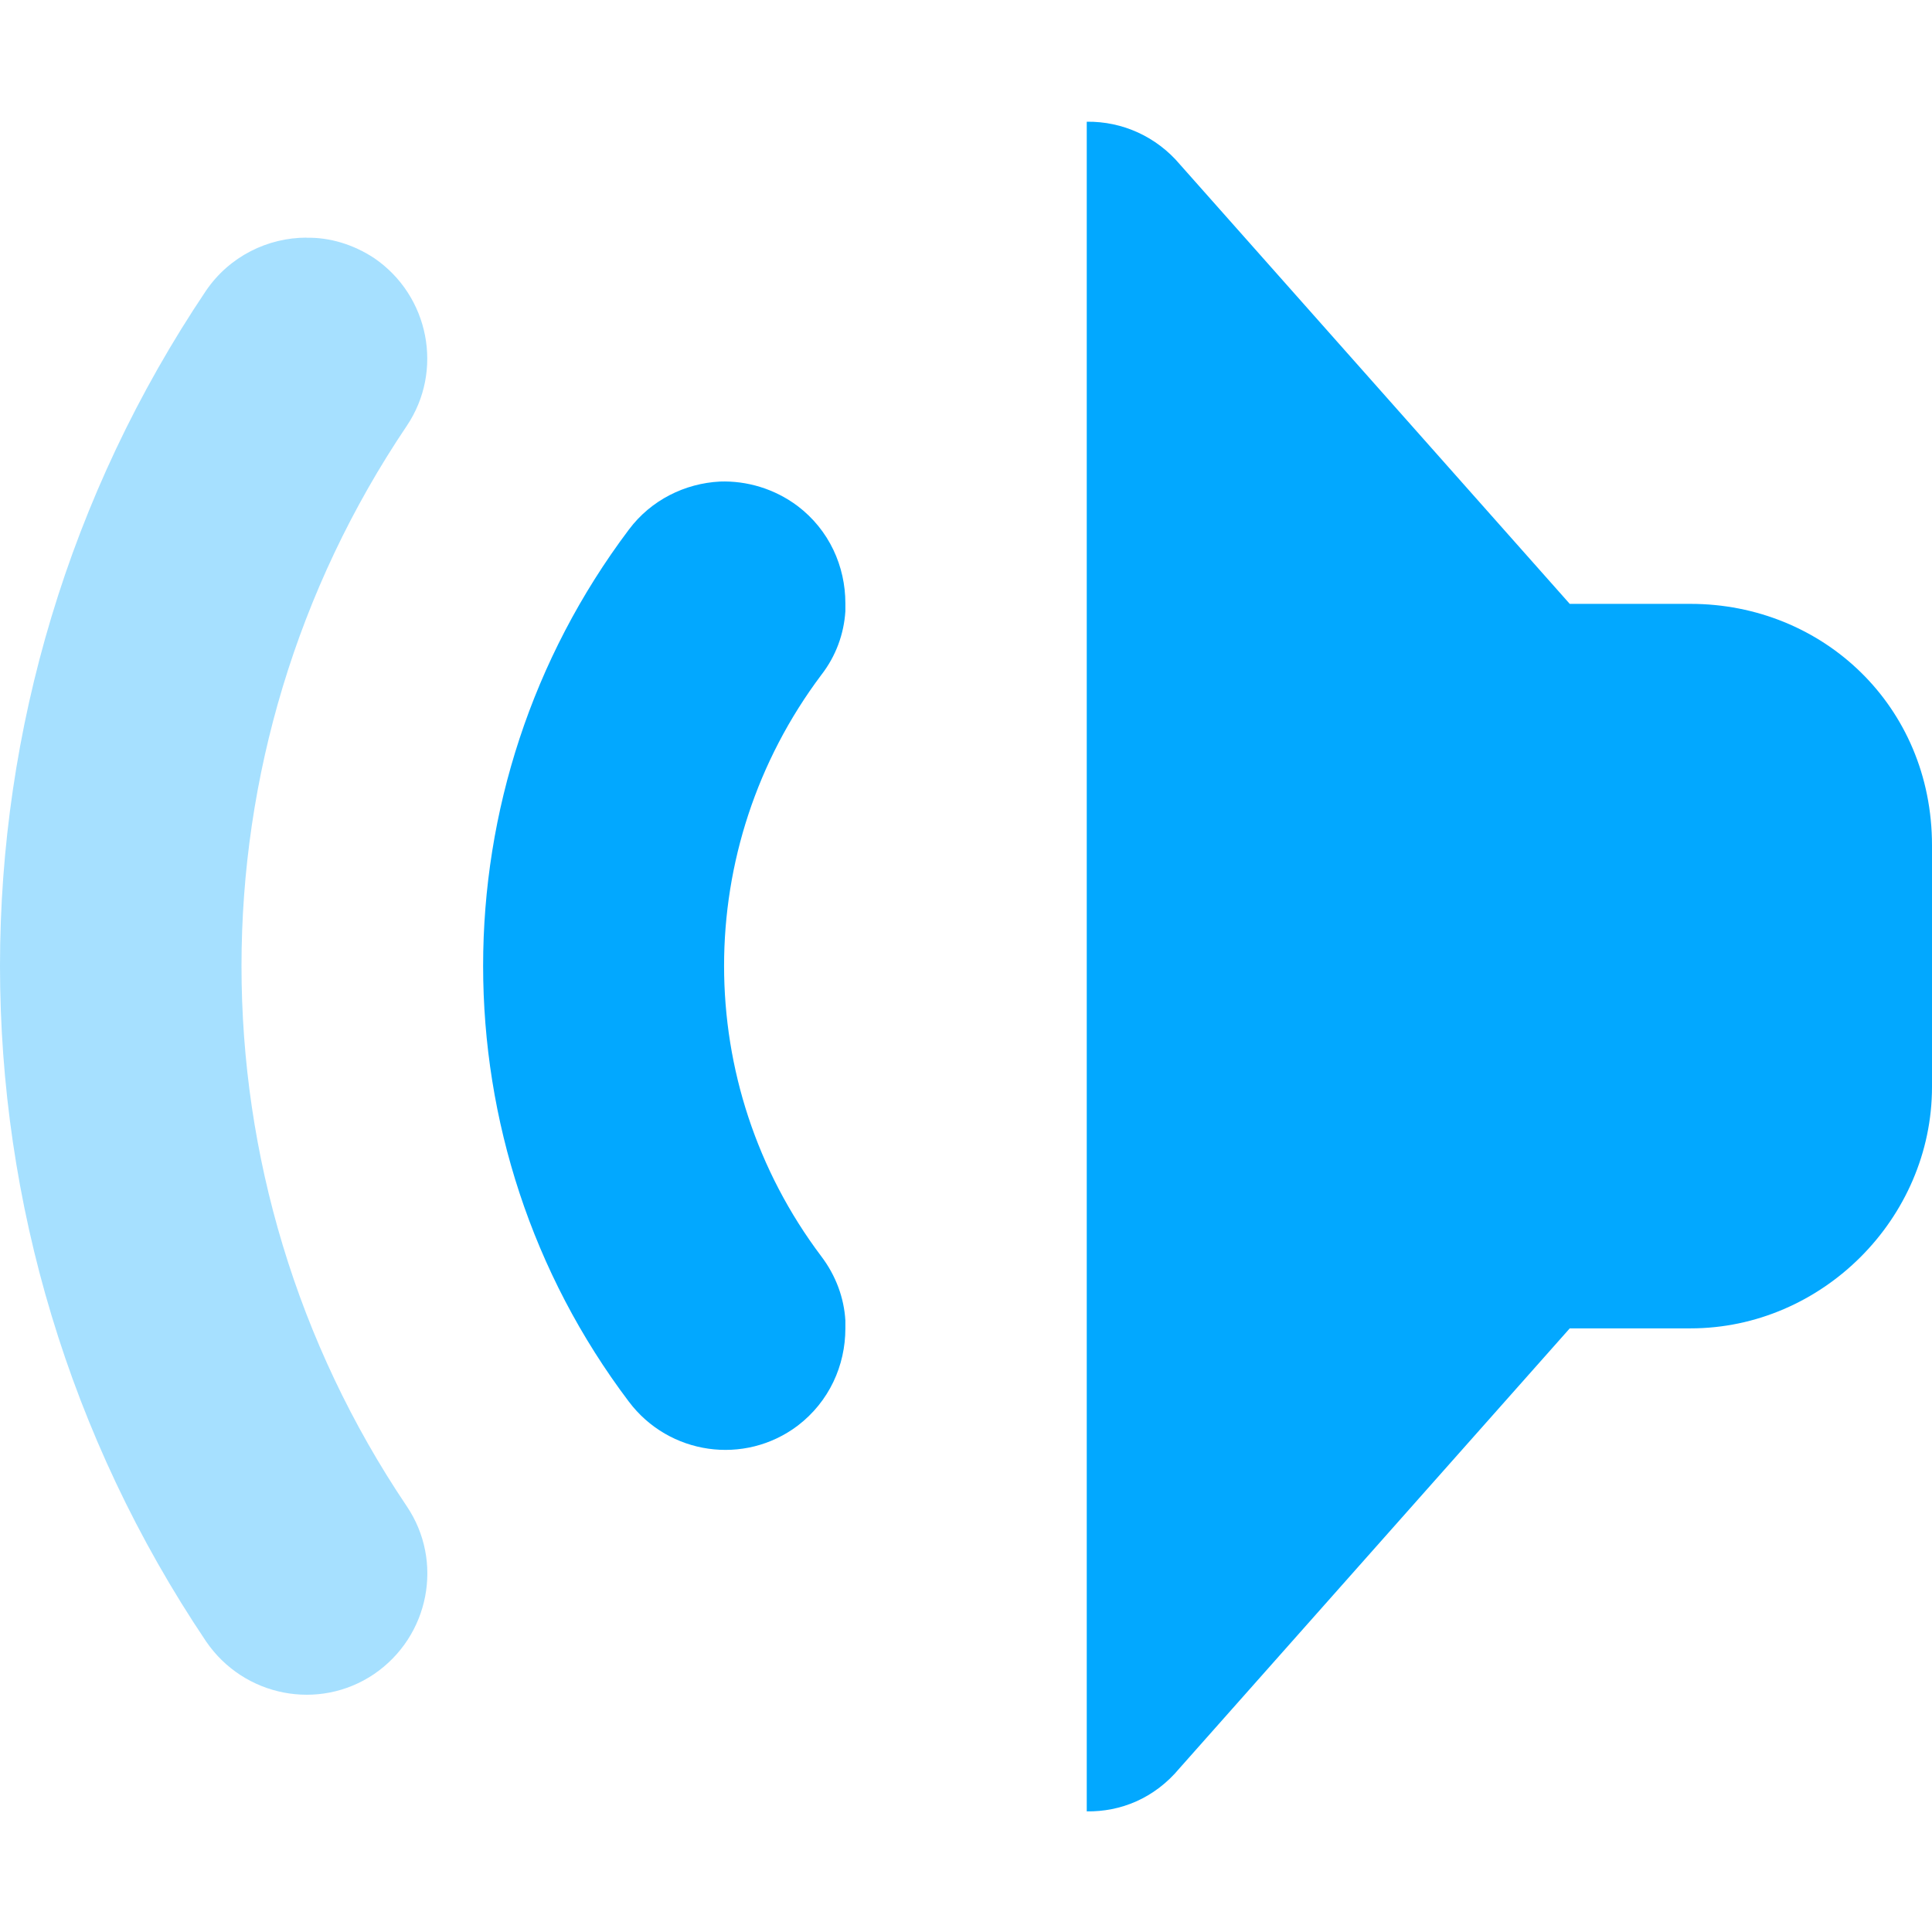 <?xml version="1.0" encoding="UTF-8"?>
<!-- Uploaded to: SVG Repo, www.svgrepo.com, Generator: SVG Repo Mixer Tools -->
<svg width="30px" height="30px" viewBox="0 0 16 16" fill="currenColor" xmlns="http://www.w3.org/2000/svg">
    <g fill="#02A8FF">
        <path d="m 9 1.008 c 0.297 -0.004 0.578 0.125 0.77 0.352 l 3.23 3.641 h 1 c 1.094 0 2 0.844 2 2 v 2 c 0 1.09 -0.91 2 -2 2 h -1 l -3.23 3.641 c -0.211 0.254 -0.492 0.363 -0.77 0.359 z m -3.039 2.98 c 0.223 -0.008 0.453 0.059 0.645 0.203 c 0.262 0.199 0.395 0.5 0.395 0.805 v 0.066 c -0.012 0.188 -0.078 0.371 -0.199 0.527 c -1.074 1.43 -1.074 3.391 0 4.816 c 0.121 0.16 0.188 0.344 0.199 0.531 v 0.066 c 0 0.305 -0.133 0.605 -0.395 0.805 c -0.441 0.332 -1.066 0.242 -1.398 -0.199 c -0.805 -1.066 -1.207 -2.336 -1.207 -3.609 s 0.402 -2.543 1.207 -3.613 c 0.184 -0.246 0.465 -0.383 0.754 -0.398 z m 0 0"/>
        <path d="m 2.539 1.969 c 0.191 -0.004 0.387 0.055 0.559 0.168 c 0.457 0.312 0.578 0.934 0.27 1.391 c -1.824 2.707 -1.824 6.238 0 8.945 c 0.309 0.457 0.188 1.078 -0.27 1.391 c -0.457 0.309 -1.078 0.188 -1.391 -0.27 c -1.137 -1.691 -1.707 -3.641 -1.707 -5.594 s 0.57 -3.902 1.707 -5.594 c 0.195 -0.285 0.512 -0.438 0.832 -0.438 z m 0 0" fill-opacity="0.349"/>
    </g>
</svg>
